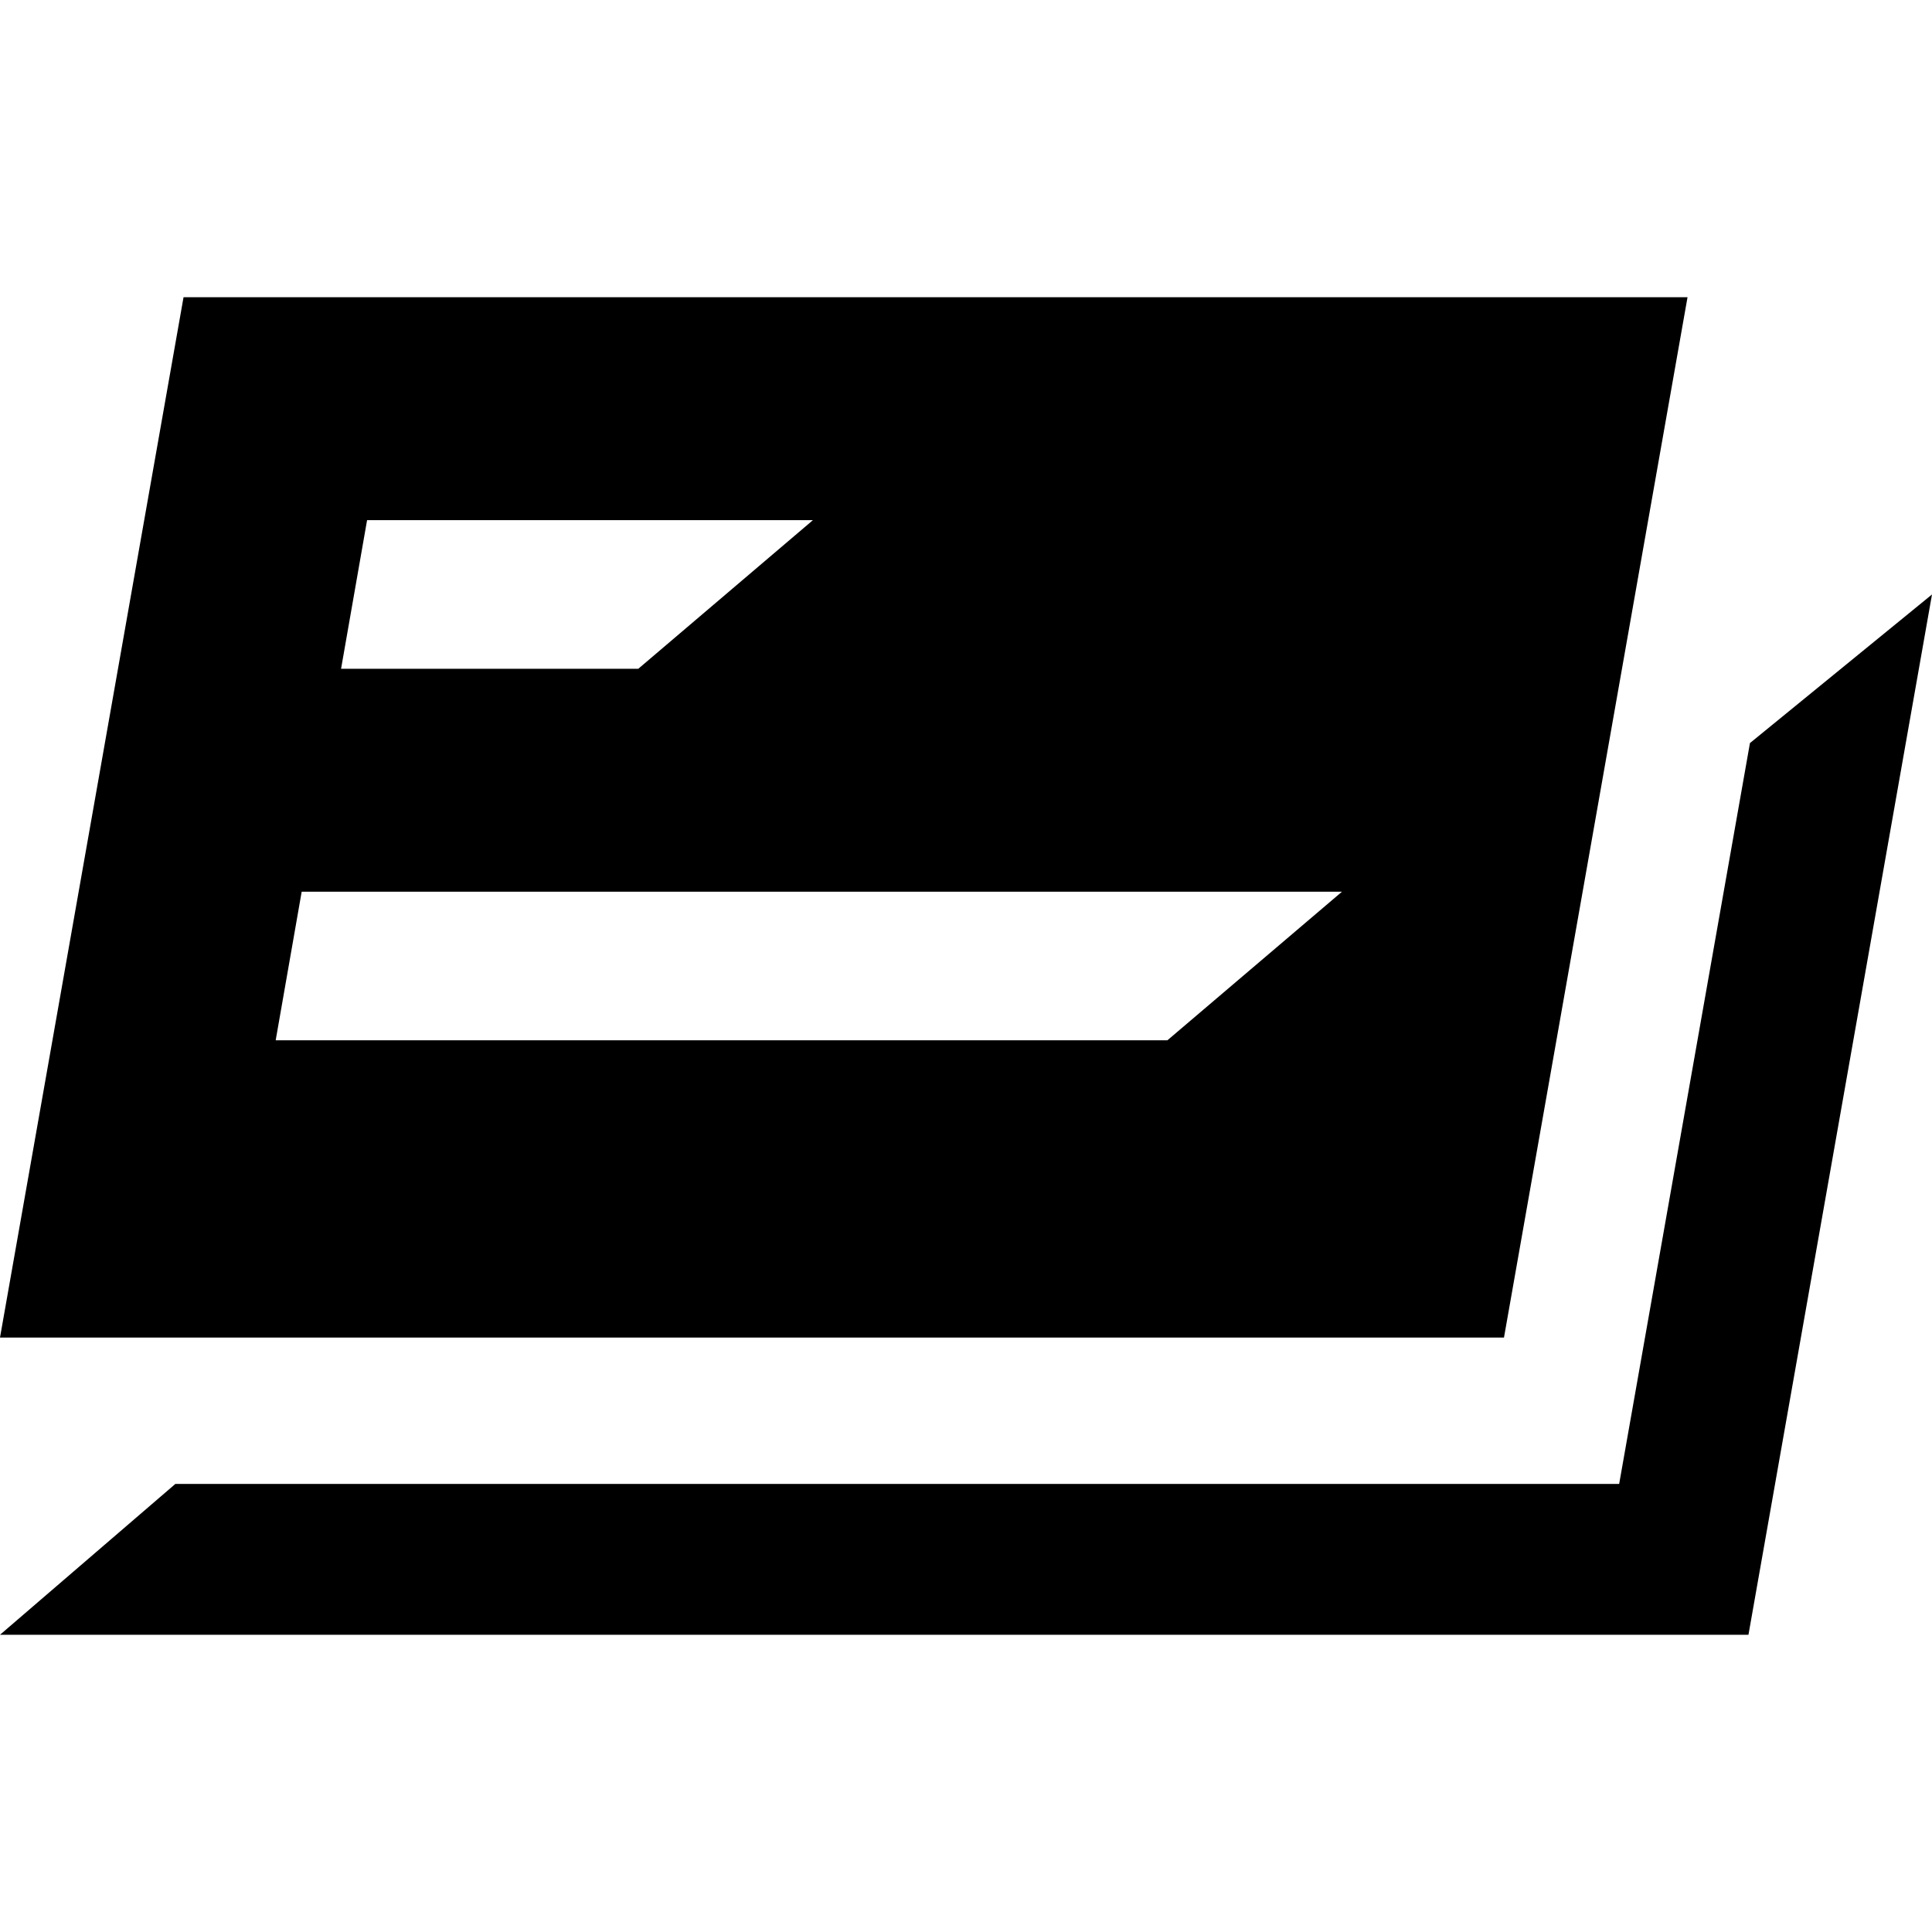 <svg id="b5b69901-7d74-40a7-b633-5481a6b7e6e7" data-name="Blue" xmlns="http://www.w3.org/2000/svg" viewBox="0 0 260 260"><defs><style>.b0367d77-6d49-4ee0-9b0f-0877d102fc39{fill-rule:evenodd;}</style></defs><polygon class="b0367d77-6d49-4ee0-9b0f-0877d102fc39" points="235.5 100 217.9 199.7 23.6 199.7 0 220 235.3 220 260 80 235.5 100"/><path class="b0367d77-6d49-4ee0-9b0f-0877d102fc39" d="M24.7,40,0,180H202.4L227.1,40ZM49.4,70h60L85.9,90h-40Zm107.7,70H37.1l3.5-20h140Z"/></svg>